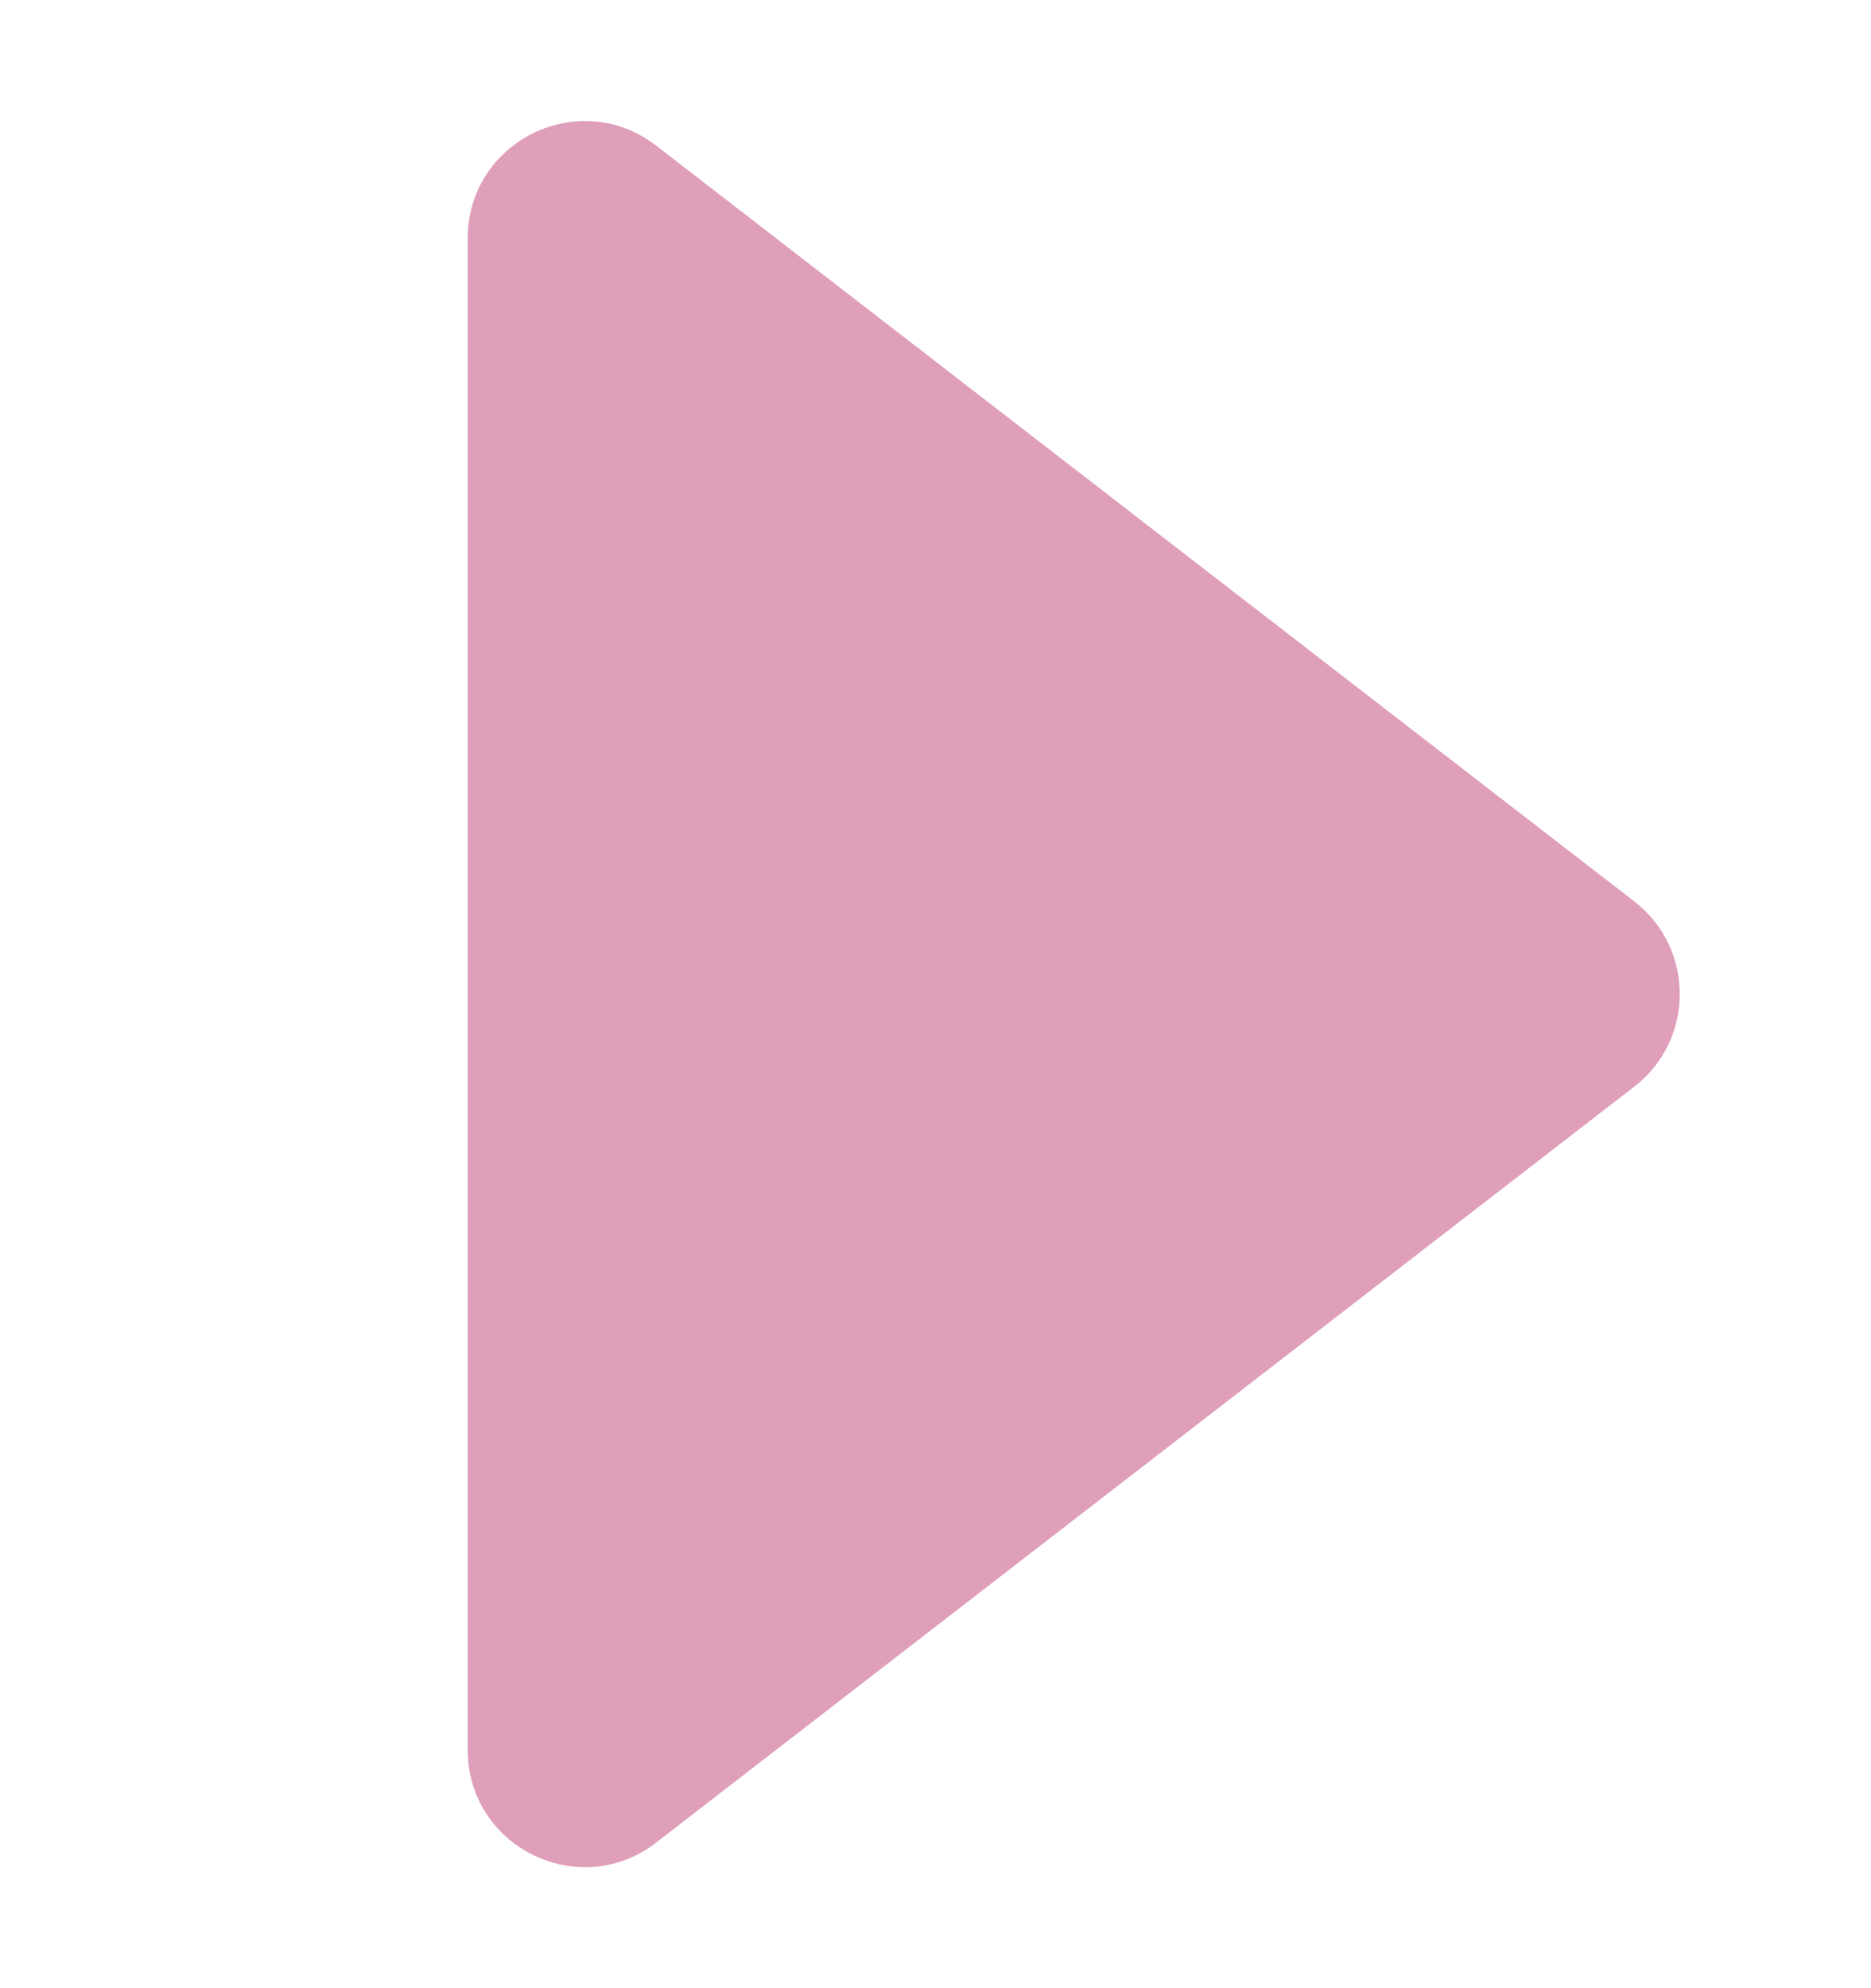 <?xml version="1.0" encoding="utf-8"?>
<!-- Generator: Adobe Illustrator 16.0.0, SVG Export Plug-In . SVG Version: 6.00 Build 0)  -->
<!DOCTYPE svg PUBLIC "-//W3C//DTD SVG 1.1//EN" "http://www.w3.org/Graphics/SVG/1.1/DTD/svg11.dtd">
<svg version="1.1" id="레이어_1" xmlns="http://www.w3.org/2000/svg" xmlns:xlink="http://www.w3.org/1999/xlink" x="0px"
	 y="0px" width="16px" height="17px" viewBox="0 0 16 17" enable-background="new 0 0 16 17" xml:space="preserve">
<path fill="#DF9EB9" d="M4,14.963V2.037c0-0.831,0.954-1.299,1.611-0.792l8.365,6.463c0.518,0.4,0.518,1.183,0,1.583l-8.365,6.464
	C4.954,16.263,4,15.794,4,14.963z"/>
</svg>
